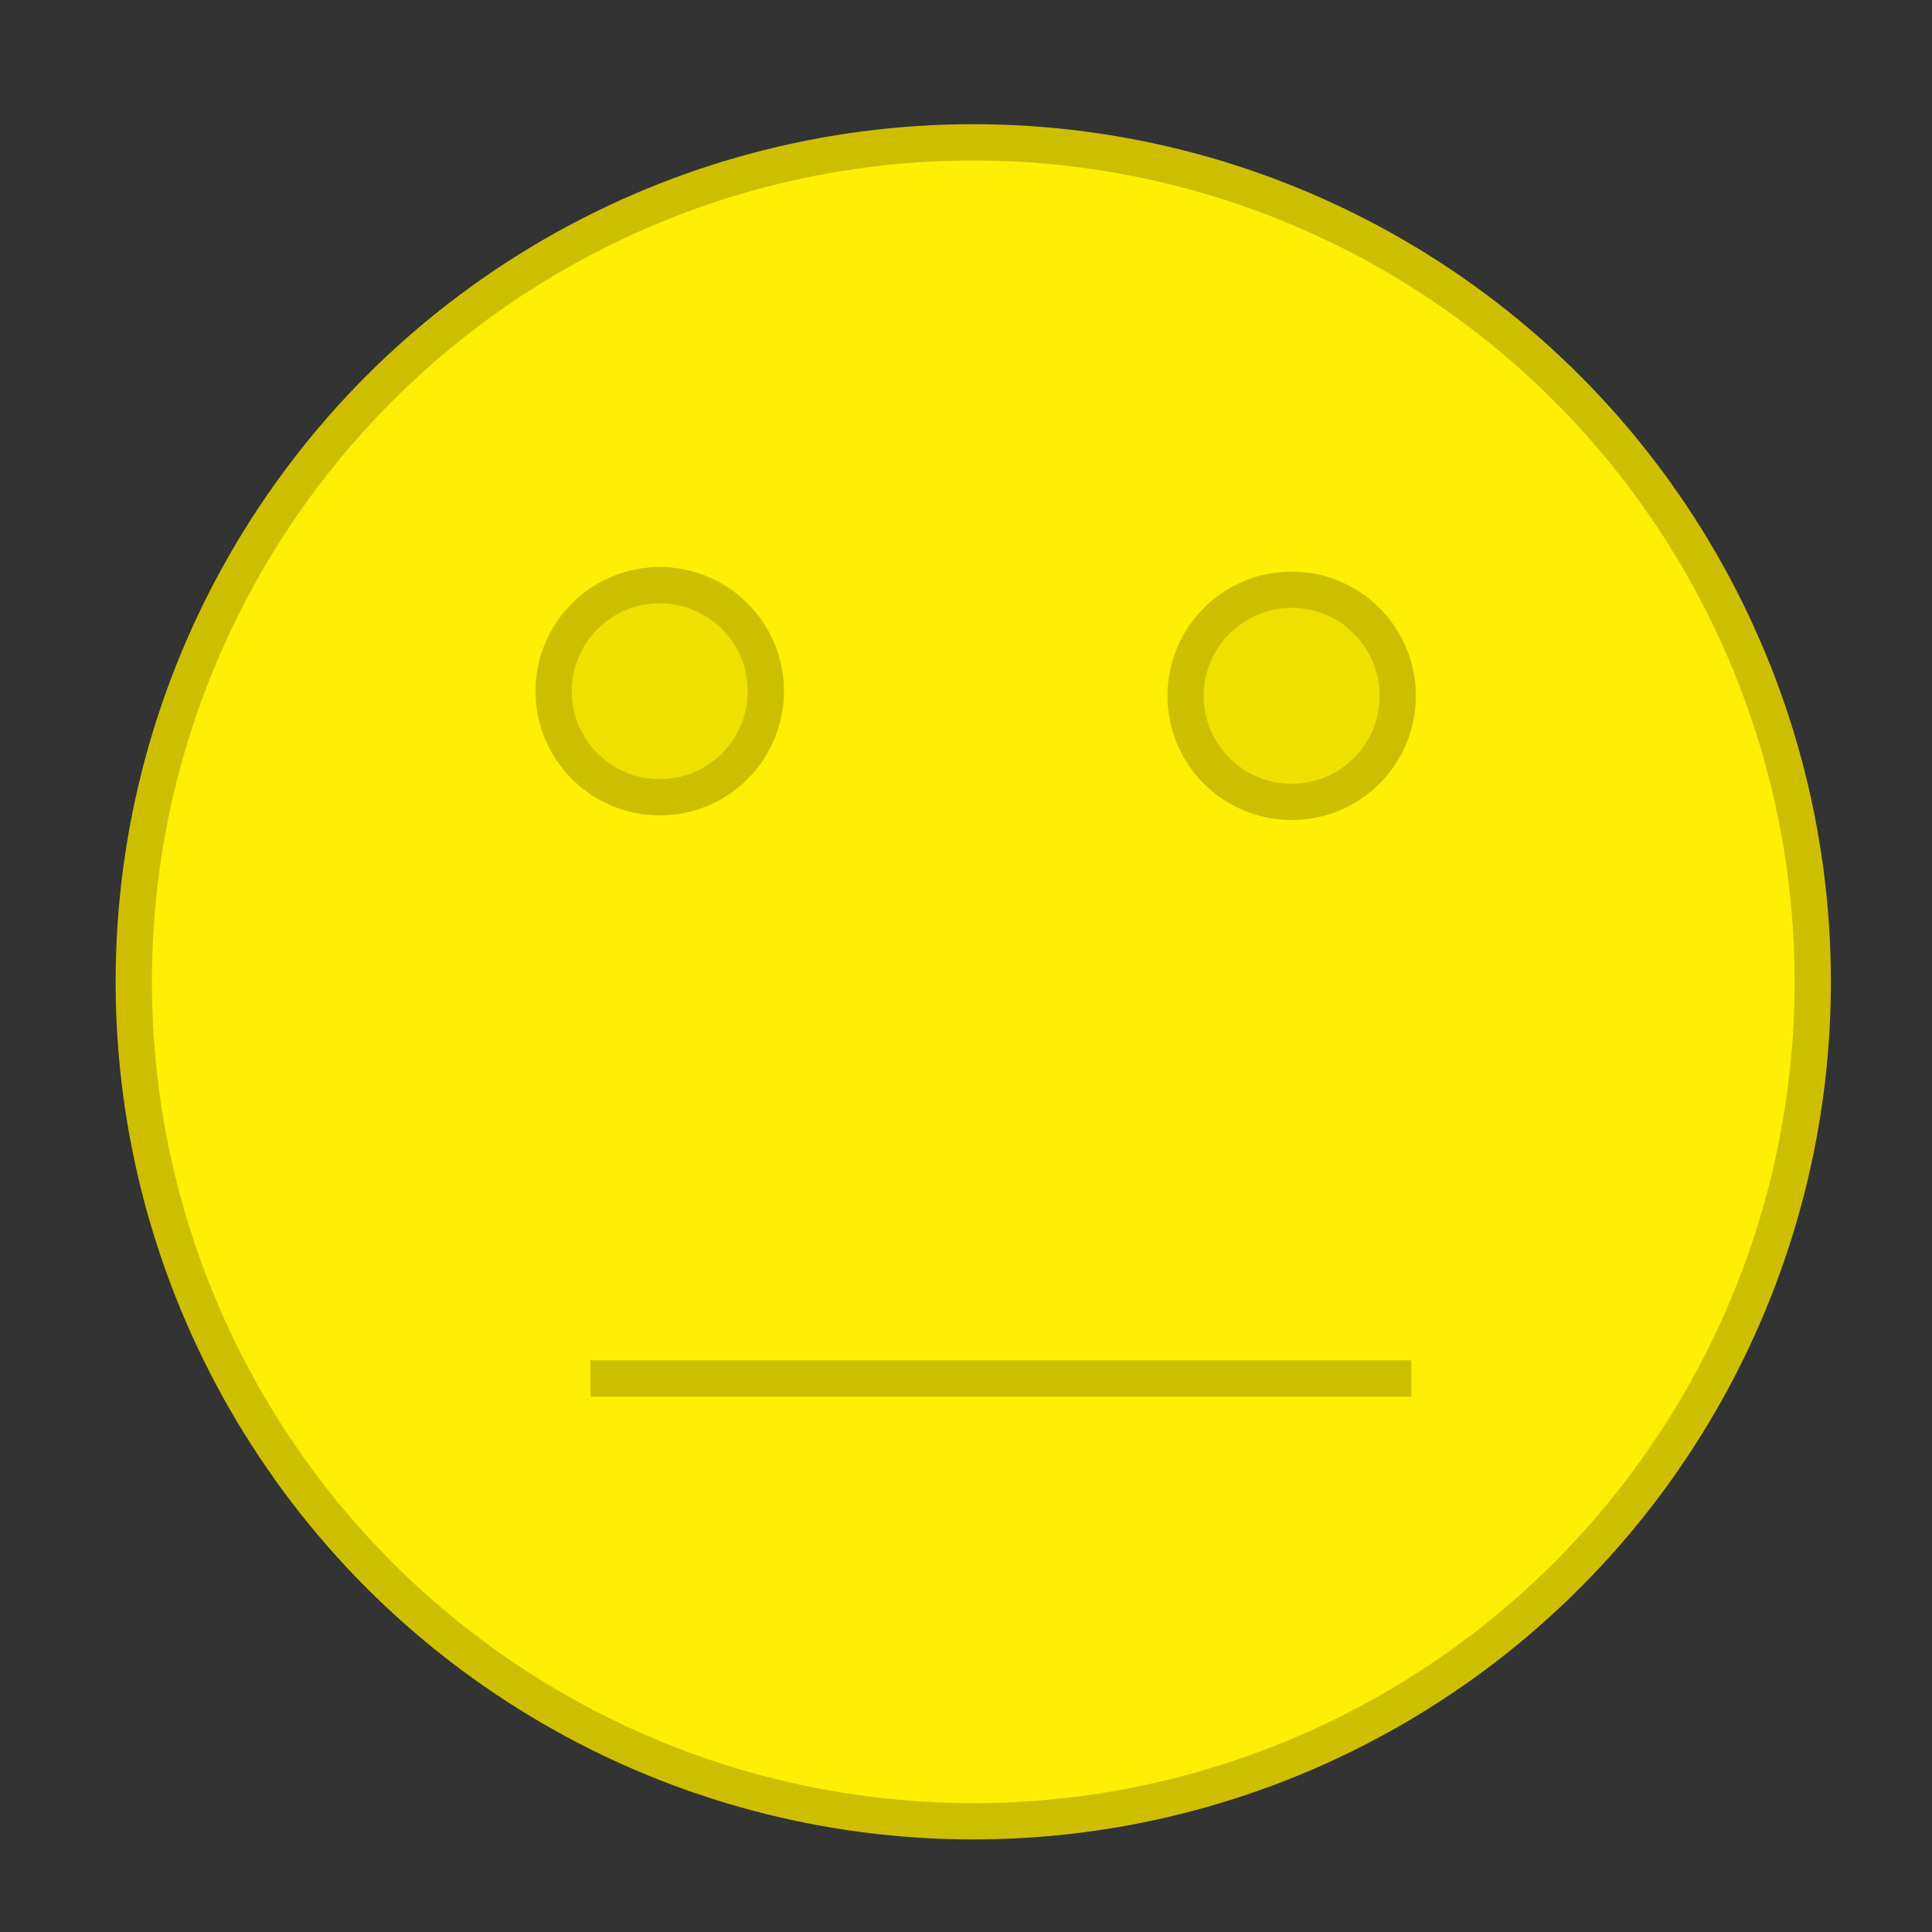 <?xml version="1.0" encoding="UTF-8" standalone="no"?>
<!-- Created with Inkscape (http://www.inkscape.org/) -->

<svg
   xmlns:dc="http://purl.org/dc/elements/1.1/"
   xmlns:cc="http://creativecommons.org/ns#"
   xmlns:rdf="http://www.w3.org/1999/02/22-rdf-syntax-ns#"
   xmlns:svg="http://www.w3.org/2000/svg"
   xmlns="http://www.w3.org/2000/svg"
   xmlns:sodipodi="http://sodipodi.sourceforge.net/DTD/sodipodi-0.dtd"
   xmlns:inkscape="http://www.inkscape.org/namespaces/inkscape"
   width="110mm"
   height="110mm"
   viewBox="0 0 110 110"
   version="1.1"
   id="svg8"
   inkscape:version="0.92.3 (2405546, 2018-03-11)"
   sodipodi:docname="serious.svg">
  <rect x="0" y="0" width="110" height="110" fill="#333333" stroke="none"/>
  <defs
     id="defs2" />
  <sodipodi:namedview
     id="base"
     pagecolor="#ffffff"
     bordercolor="#666666"
     borderopacity="1.0"
     inkscape:pageopacity="0.0"
     inkscape:pageshadow="2"
     inkscape:zoom="1.0074671"
     inkscape:cx="214.78774"
     inkscape:cy="198.43605"
     inkscape:document-units="mm"
     inkscape:current-layer="layer1"
     showgrid="false"
     inkscape:window-width="1280"
     inkscape:window-height="947"
     inkscape:window-x="0"
     inkscape:window-y="26"
     inkscape:window-maximized="1" />
  <g
     inkscape:label="Layer 1"
     inkscape:groupmode="layer"
     id="layer1"
     transform="translate(0,-187)">
    <circle
       style="fill:#ffef05;fill-opacity:1;fill-rule:nonzero;stroke:#cdbf00;stroke-width:2.065;stroke-miterlimit:4;stroke-dasharray:none;stroke-opacity:1"
       id="path10"
       cx="55.413"
       cy="242.9"
       r="47.797" />
    <circle
       style="fill:#efe000;fill-opacity:1;fill-rule:nonzero;stroke:#cdbf00;stroke-width:2.065;stroke-miterlimit:4;stroke-dasharray:none;stroke-opacity:1"
       id="path819"
       cx="37.563"
       cy="226.355"
       r="6.04" />
    <circle
       style="fill:#efe000;fill-opacity:1;fill-rule:nonzero;stroke:#cdbf00;stroke-width:2.065;stroke-miterlimit:4;stroke-dasharray:none;stroke-opacity:1"
       id="path819-3"
       cx="73.542"
       cy="226.617"
       r="6.04" />
    <path
       style="fill:none;stroke:#cdbf00;stroke-width:2.065;stroke-linecap:butt;stroke-linejoin:miter;stroke-opacity:1;stroke-miterlimit:4;stroke-dasharray:none"
       d="M 33.616,265.485 H 80.362"
       id="path855"
       inkscape:connector-curvature="0" />
  </g>
</svg>
